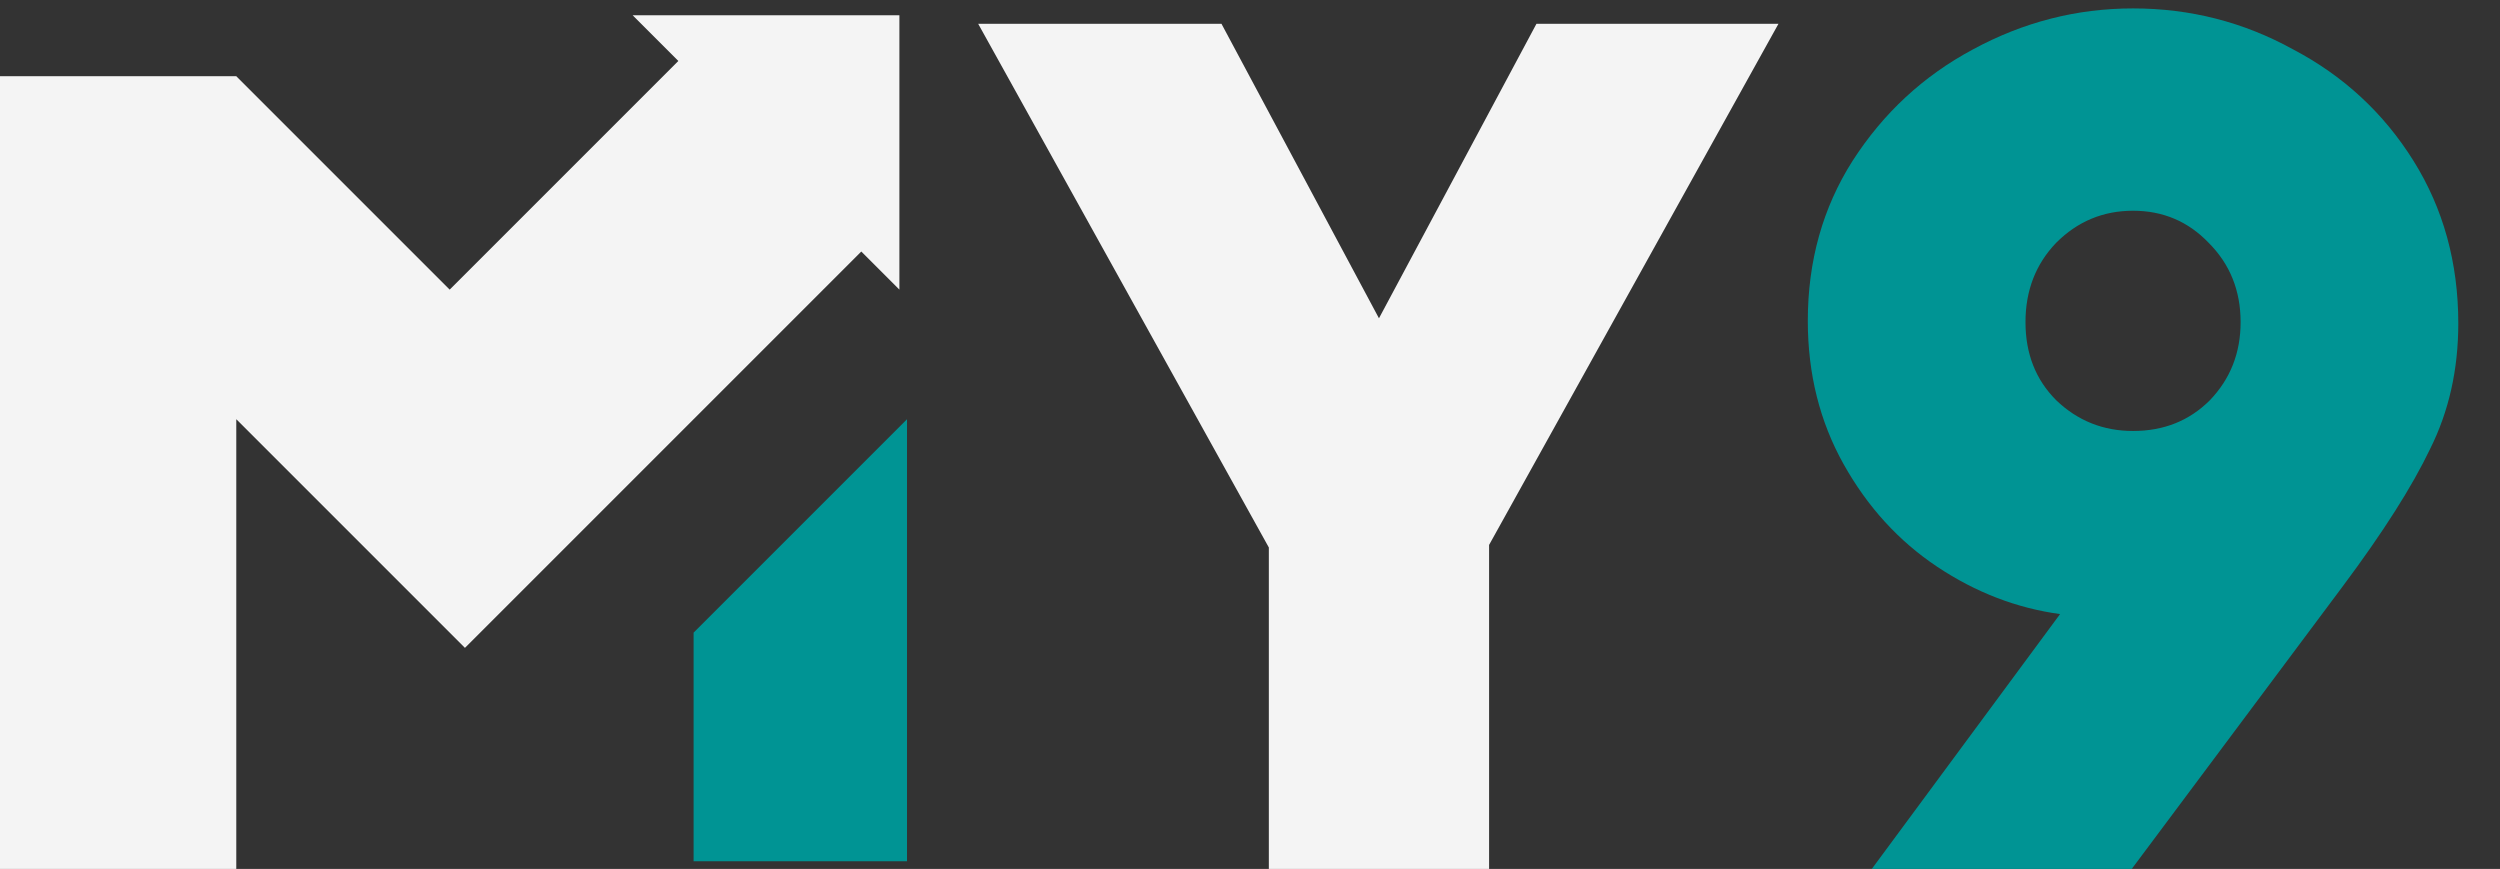 <svg width="164" height="57" viewBox="0 0 164 57" fill="none" xmlns="http://www.w3.org/2000/svg">
<rect x="0" y="0" width="164" height="57" fill="#333333" stroke="none"/>
<path d="M0 5V57H15.5V27.5L30.5 42.5L56.5 16.5L59 19V1H41.5L44.5 4L29.5 19L15.5 5H0Z" fill="#F4F4F4"/>
<path d="M97.684 35.748V57H83.236V35.916L64.168 1.56H80.128L90.46 20.88L100.792 1.56H116.668L97.684 35.748Z" fill="#F4F4F4"/>
<path d="M139.928 0.552C143.68 0.552 147.18 1.448 150.428 3.24C153.732 4.976 156.364 7.412 158.324 10.548C160.284 13.684 161.264 17.24 161.264 21.216C161.264 24.24 160.648 26.984 159.416 29.448C158.24 31.912 156.336 34.908 153.704 38.436L139.844 57H122.792L135.14 40.284C132.284 39.892 129.596 38.856 127.076 37.176C124.556 35.496 122.512 33.256 120.944 30.456C119.376 27.656 118.592 24.52 118.592 21.048C118.592 17.128 119.572 13.628 121.532 10.548C123.548 7.412 126.18 4.976 129.428 3.24C132.732 1.448 136.232 0.552 139.928 0.552ZM139.928 28.272C141.944 28.272 143.624 27.6 144.968 26.256C146.312 24.856 146.984 23.148 146.984 21.132C146.984 19.06 146.284 17.324 144.884 15.924C143.54 14.524 141.888 13.824 139.928 13.824C137.968 13.824 136.288 14.524 134.888 15.924C133.544 17.324 132.872 19.06 132.872 21.132C132.872 23.204 133.544 24.912 134.888 26.256C136.288 27.6 137.968 28.272 139.928 28.272Z" fill="#009494"/>
<path d="M59.5 56.5H45.5V41.5L59.5 27.5V56.5Z" fill="#009494"/>
</svg>
